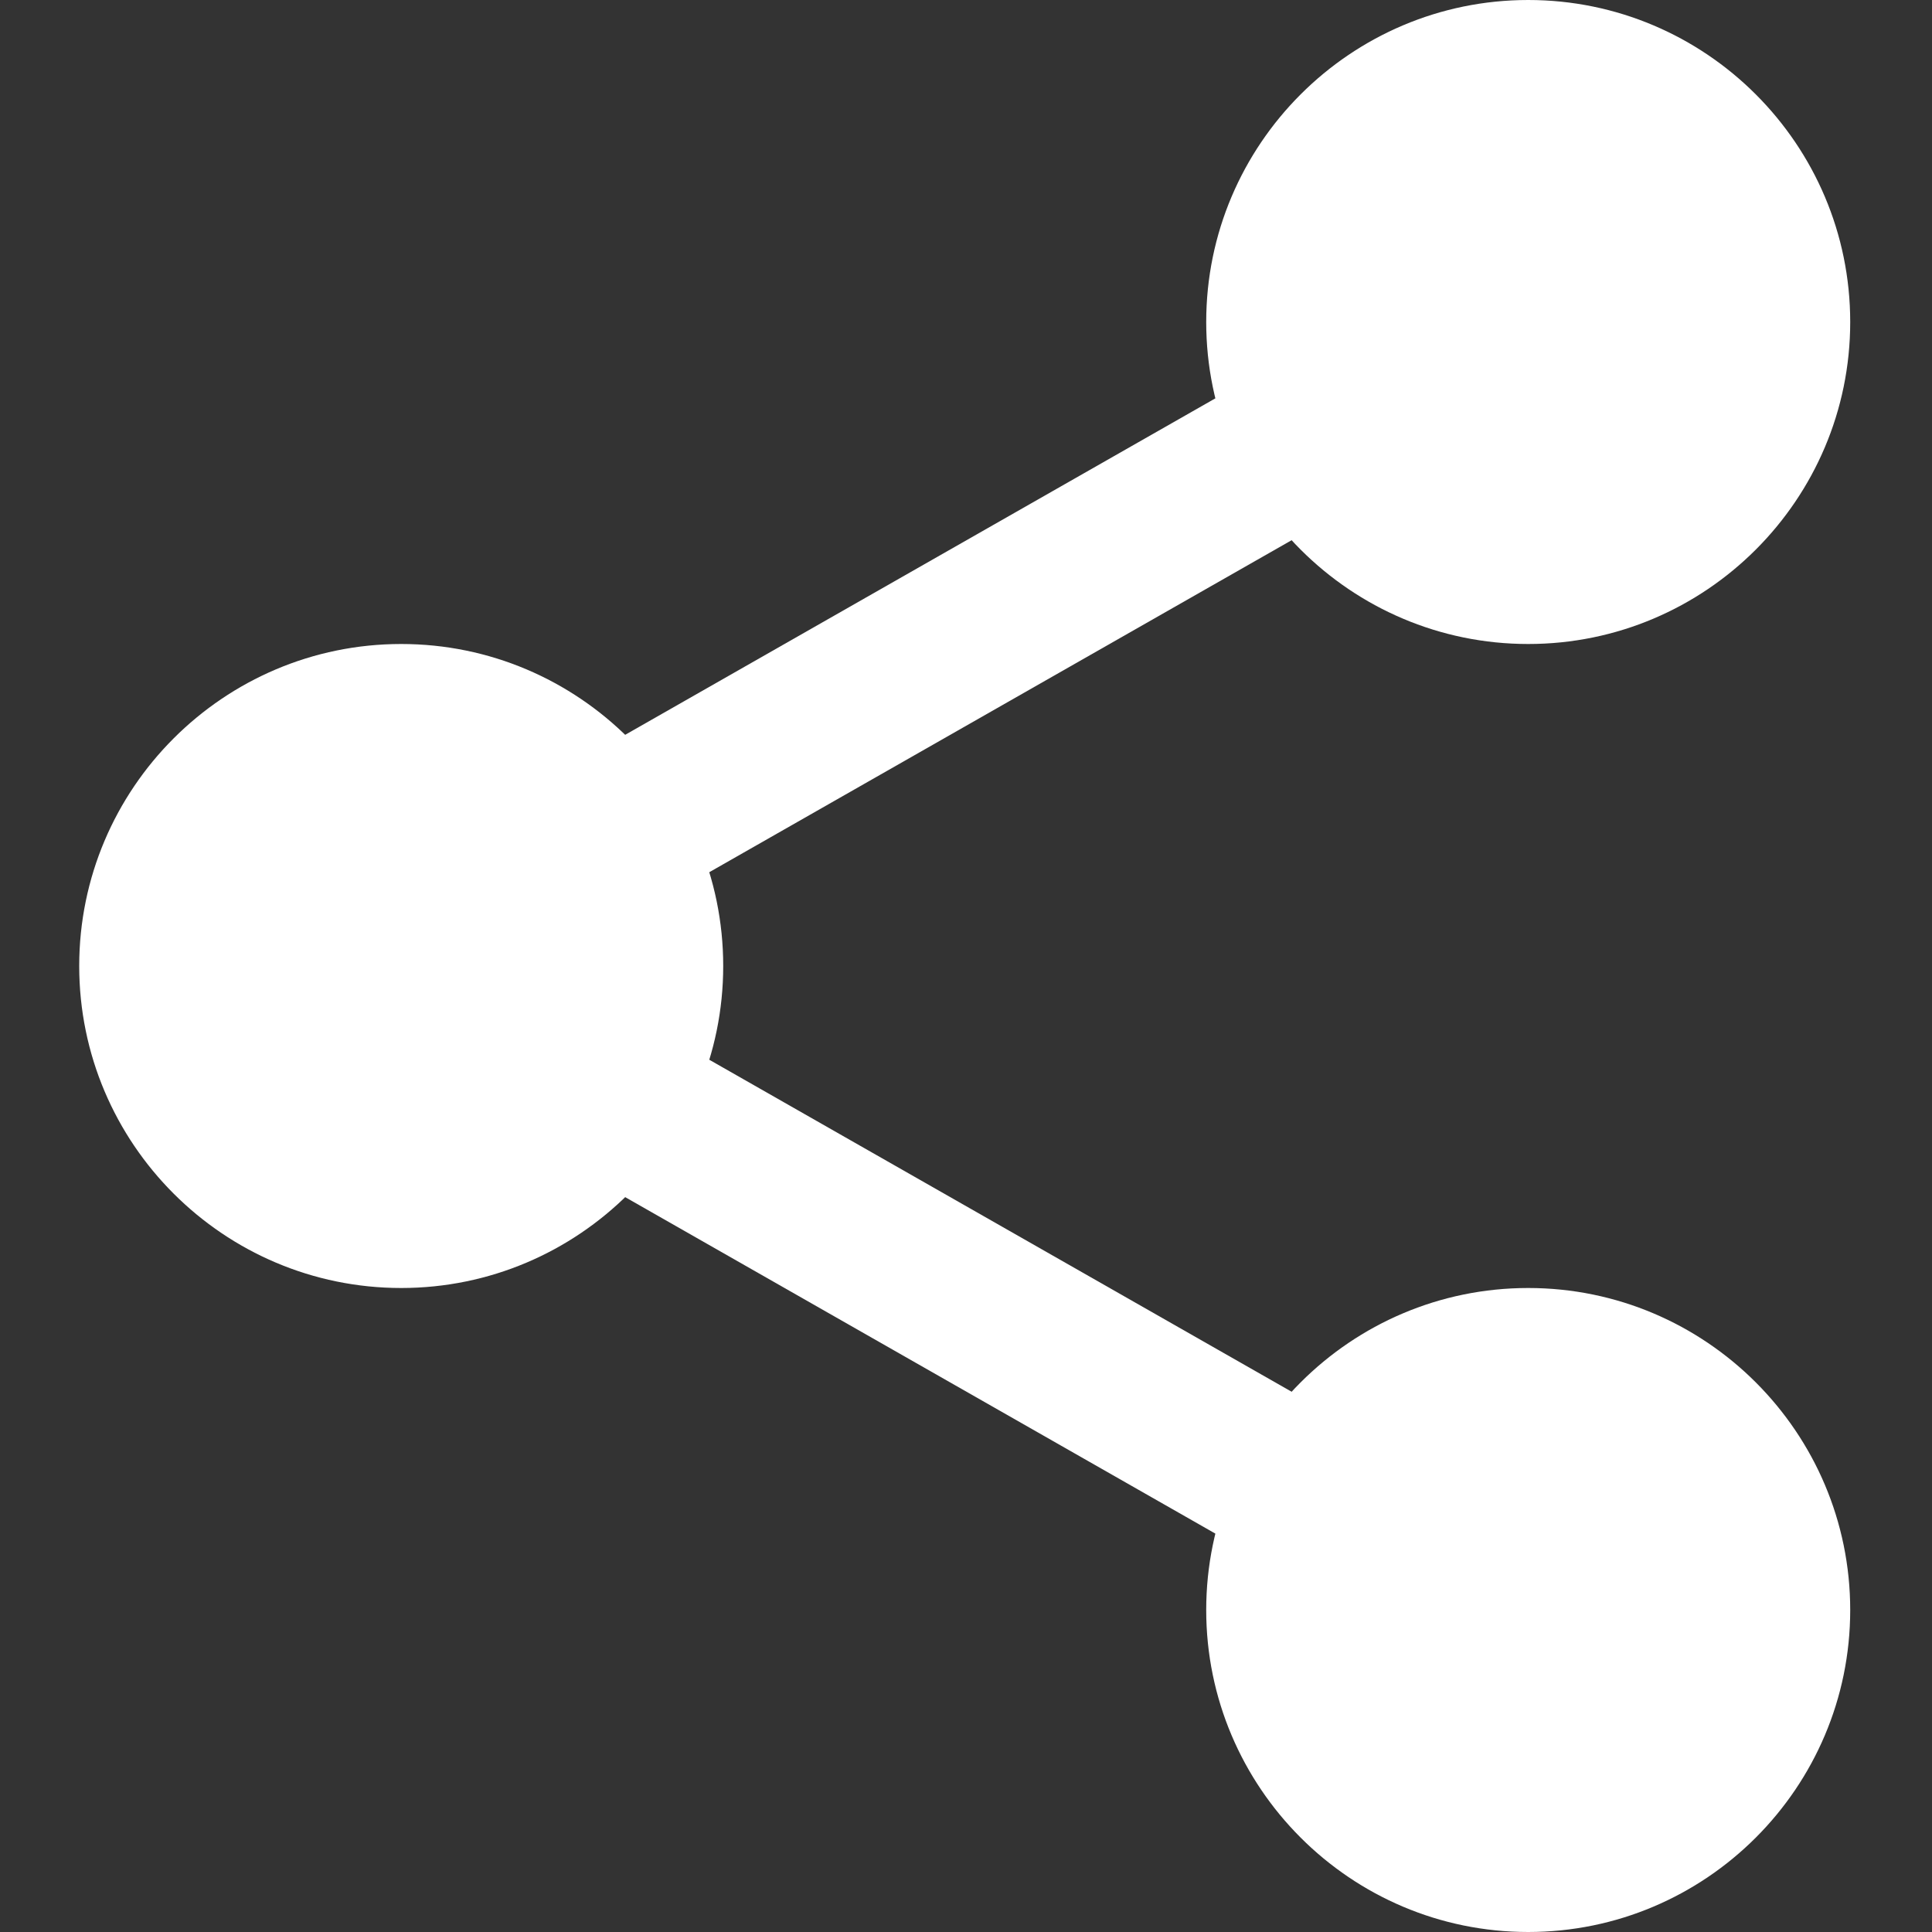 <svg width="24" height="24" viewBox="0 0 24 24" fill="none" xmlns="http://www.w3.org/2000/svg">
    <rect x="0" y="0" width="24" height="24" fill="#333333" stroke="none"/>
    <g clip-path="url(#clip0_18281_25545)">
        <path d="M22.234 4C22.234 5.795 20.779 7.25 18.984 7.25C17.189 7.25 15.734 5.795 15.734 4C15.734 2.205 17.189 0.75 18.984 0.75C20.779 0.75 22.234 2.205 22.234 4Z" fill="white"/>
        <path d="M18.984 8C16.778 8 14.984 6.206 14.984 4C14.984 1.794 16.778 0 18.984 0C21.19 0 22.984 1.794 22.984 4C22.984 6.206 21.19 8 18.984 8ZM18.984 1.5C17.605 1.5 16.484 2.622 16.484 4C16.484 5.378 17.605 6.5 18.984 6.5C20.363 6.5 21.484 5.378 21.484 4C21.484 2.622 20.363 1.5 18.984 1.5Z" fill="white"/>
        <path d="M22.234 20C22.234 21.795 20.779 23.25 18.984 23.25C17.189 23.25 15.734 21.795 15.734 20C15.734 18.205 17.189 16.75 18.984 16.75C20.779 16.75 22.234 18.205 22.234 20Z" fill="white"/>
        <path d="M18.984 24C16.778 24 14.984 22.206 14.984 20C14.984 17.794 16.778 16 18.984 16C21.19 16 22.984 17.794 22.984 20C22.984 22.206 21.19 24 18.984 24ZM18.984 17.5C17.605 17.5 16.484 18.622 16.484 20C16.484 21.378 17.605 22.5 18.984 22.5C20.363 22.5 21.484 21.378 21.484 20C21.484 18.622 20.363 17.5 18.984 17.5Z" fill="white"/>
        <path d="M8.234 12C8.234 13.795 6.779 15.25 4.984 15.25C3.19 15.25 1.734 13.795 1.734 12C1.734 10.205 3.19 8.75 4.984 8.75C6.779 8.75 8.234 10.205 8.234 12Z" fill="white"/>
        <path d="M4.984 16C2.778 16 0.984 14.206 0.984 12C0.984 9.794 2.778 8 4.984 8C7.19 8 8.984 9.794 8.984 12C8.984 14.206 7.19 16 4.984 16ZM4.984 9.5C3.605 9.5 2.484 10.622 2.484 12C2.484 13.378 3.605 14.5 4.984 14.5C6.363 14.5 7.484 13.378 7.484 12C7.484 10.622 6.363 9.5 4.984 9.5Z" fill="white"/>
        <path d="M7.345 11.52C6.997 11.52 6.659 11.339 6.475 11.015C6.202 10.536 6.37 9.925 6.849 9.651L16.128 4.361C16.607 4.086 17.218 4.254 17.492 4.735C17.765 5.214 17.597 5.825 17.118 6.099L7.839 11.389C7.683 11.478 7.513 11.52 7.345 11.52Z" fill="white"/>
        <path d="M16.623 19.77C16.455 19.77 16.285 19.728 16.129 19.639L6.85 14.349C6.371 14.076 6.203 13.465 6.476 12.985C6.748 12.505 7.36 12.336 7.84 12.611L17.119 17.901C17.598 18.174 17.766 18.785 17.493 19.265C17.308 19.589 16.97 19.77 16.623 19.77Z" fill="white"/>
    </g>
    <defs>
        <clipPath id="clip0_18281_25545">
            <rect width="24" height="24" fill="white"/>
        </clipPath>
    </defs>
</svg>
